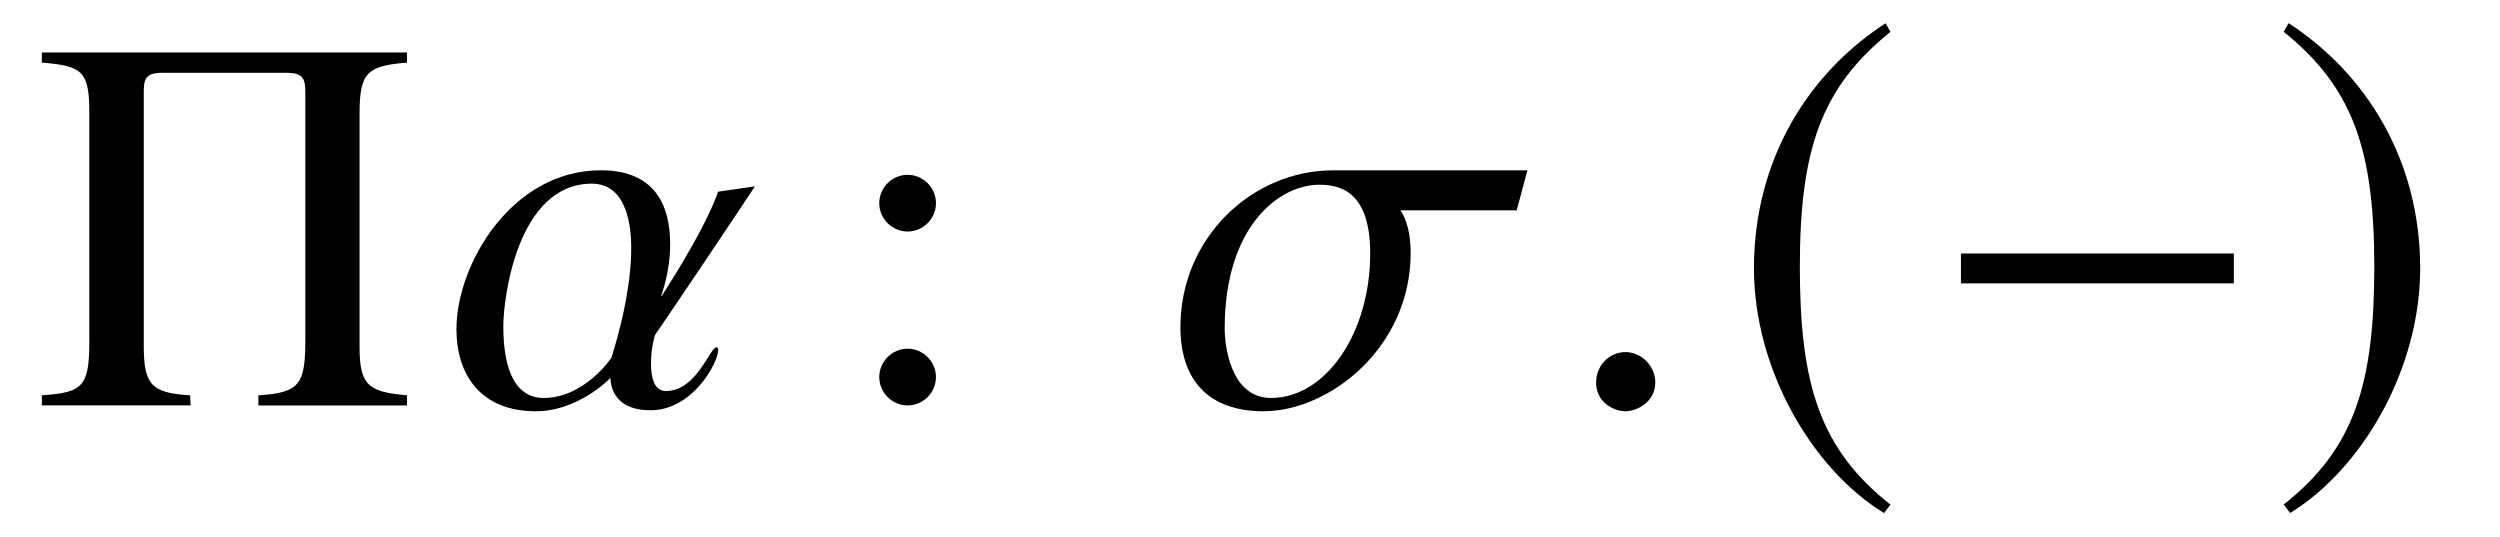 <?xml version='1.0' encoding='UTF-8'?>
<!-- This file was generated by dvisvgm 3.2.2 -->
<svg version='1.1' xmlns='http://www.w3.org/2000/svg' xmlns:xlink='http://www.w3.org/1999/xlink' width='46.551pt' height='10.006pt' viewBox='-.5 -7.549 46.551 10.006'>
<defs>
<use id='g38-0' xlink:href='#g32-0' transform='scale(1.818)'/>
<use id='g38-185' xlink:href='#g32-185' transform='scale(1.818)'/>
<use id='g38-186' xlink:href='#g32-186' transform='scale(1.818)'/>
<path id='g32-0' d='m3.133-1.25v-.306h-2.795v.306h2.795z'/>
<path id='g32-185' d='m1.61-3.914c-.792 .513-1.348 1.397-1.348 2.511c0 1.015 .579 2.042 1.332 2.506l.066-.087c-.721-.568-.928-1.228-.928-2.435c0-1.212 .224-1.84 .928-2.407l-.049-.087z'/>
<path id='g32-186' d='m.207-3.914l-.049 .087c.704 .568 .928 1.196 .928 2.407c0 1.206-.207 1.867-.928 2.435l.066 .087c.753-.464 1.332-1.49 1.332-2.506c0-1.114-.557-1.998-1.348-2.511z'/>
<path id='g50-58' d='m1.913-3.766c0-.289-.239-.528-.528-.528s-.528 .239-.528 .528s.239 .528 .528 .528s.528-.239 .528-.528zm0 3.238c0-.289-.239-.528-.528-.528s-.528 .239-.528 .528s.239 .528 .528 .528s.528-.239 .528-.528z'/>
<path id='g47-85' d='m5.796-4.079l-.685 .099c-.268 .764-1.052 1.935-1.052 1.945h-.01c0-.01 .169-.437 .169-.963c0-.655-.228-1.38-1.29-1.38c-1.667 0-2.69 1.757-2.69 2.958c0 .844 .447 1.529 1.479 1.529c.784 0 1.38-.605 1.38-.615h.01c0 .079 .02 .596 .744 .596c.794 0 1.261-.893 1.261-1.122c0-.03-.01-.05-.03-.05c-.129 0-.367 .814-.943 .814c-.218 0-.278-.248-.278-.506c0-.218 .04-.447 .079-.546c.139-.189 1.856-2.749 1.856-2.759zm-2.303 1.151c0 .943-.367 2.025-.367 2.035s-.506 .754-1.261 .754c-.218 0-.754-.069-.754-1.34c0-.506 .258-2.65 1.648-2.65c.675 0 .734 .844 .734 1.201z'/>
<path id='g47-102' d='m6.71-4.377h-3.623c-1.499 0-2.839 1.251-2.839 2.918c0 1.002 .536 1.568 1.548 1.568c1.221 0 2.739-1.181 2.739-2.948c0-.566-.189-.784-.189-.794h2.164l.199-.744zm-2.928 1.548c0 1.479-.824 2.69-1.846 2.69c-.764 0-.864-.993-.864-1.29c0-1.916 1.022-2.68 1.757-2.68c.367 0 .953 .099 .953 1.28z'/>
<path id='g47-149' d='m1.797-.427c0-.308-.258-.566-.556-.566s-.546 .248-.546 .566c0 .377 .337 .536 .546 .536s.556-.169 .556-.536z'/>
<use id='g23-5' xlink:href='#g20-5' transform='scale(1.37)'/>
<path id='g20-5' d='m5.094 0v-.138c-.543-.043-.645-.152-.645-.667v-3.166c0-.558 .109-.645 .645-.688v-.138h-4.963v.138c.558 .043 .645 .123 .645 .688v3.087c0 .623-.08 .71-.645 .746v.138h2.022l-.007-.138c-.536-.029-.63-.152-.63-.681v-3.463c0-.196 .072-.239 .261-.239h1.674c.217 0 .261 .065 .261 .261v3.362c0 .609-.072 .725-.638 .761v.138h2.022z'/>
</defs>
<g id='page1433'>
<g fill='currentColor'>
<use x='.1' y='0' xlink:href='#g23-5'/>
<use x='7.761' y='0' xlink:href='#g47-85'/>
<use x='15.015' y='0' xlink:href='#g50-58'/>
<use x='21.232' y='0' xlink:href='#g47-102'/>
<use x='28.525' y='0' xlink:href='#g47-149'/>
<use x='31.683' y='0' xlink:href='#g38-185'/>
<use x='35.399' y='0' xlink:href='#g38-0'/>
<use x='41.736' y='0' xlink:href='#g38-186'/>
</g>
</g>
</svg>